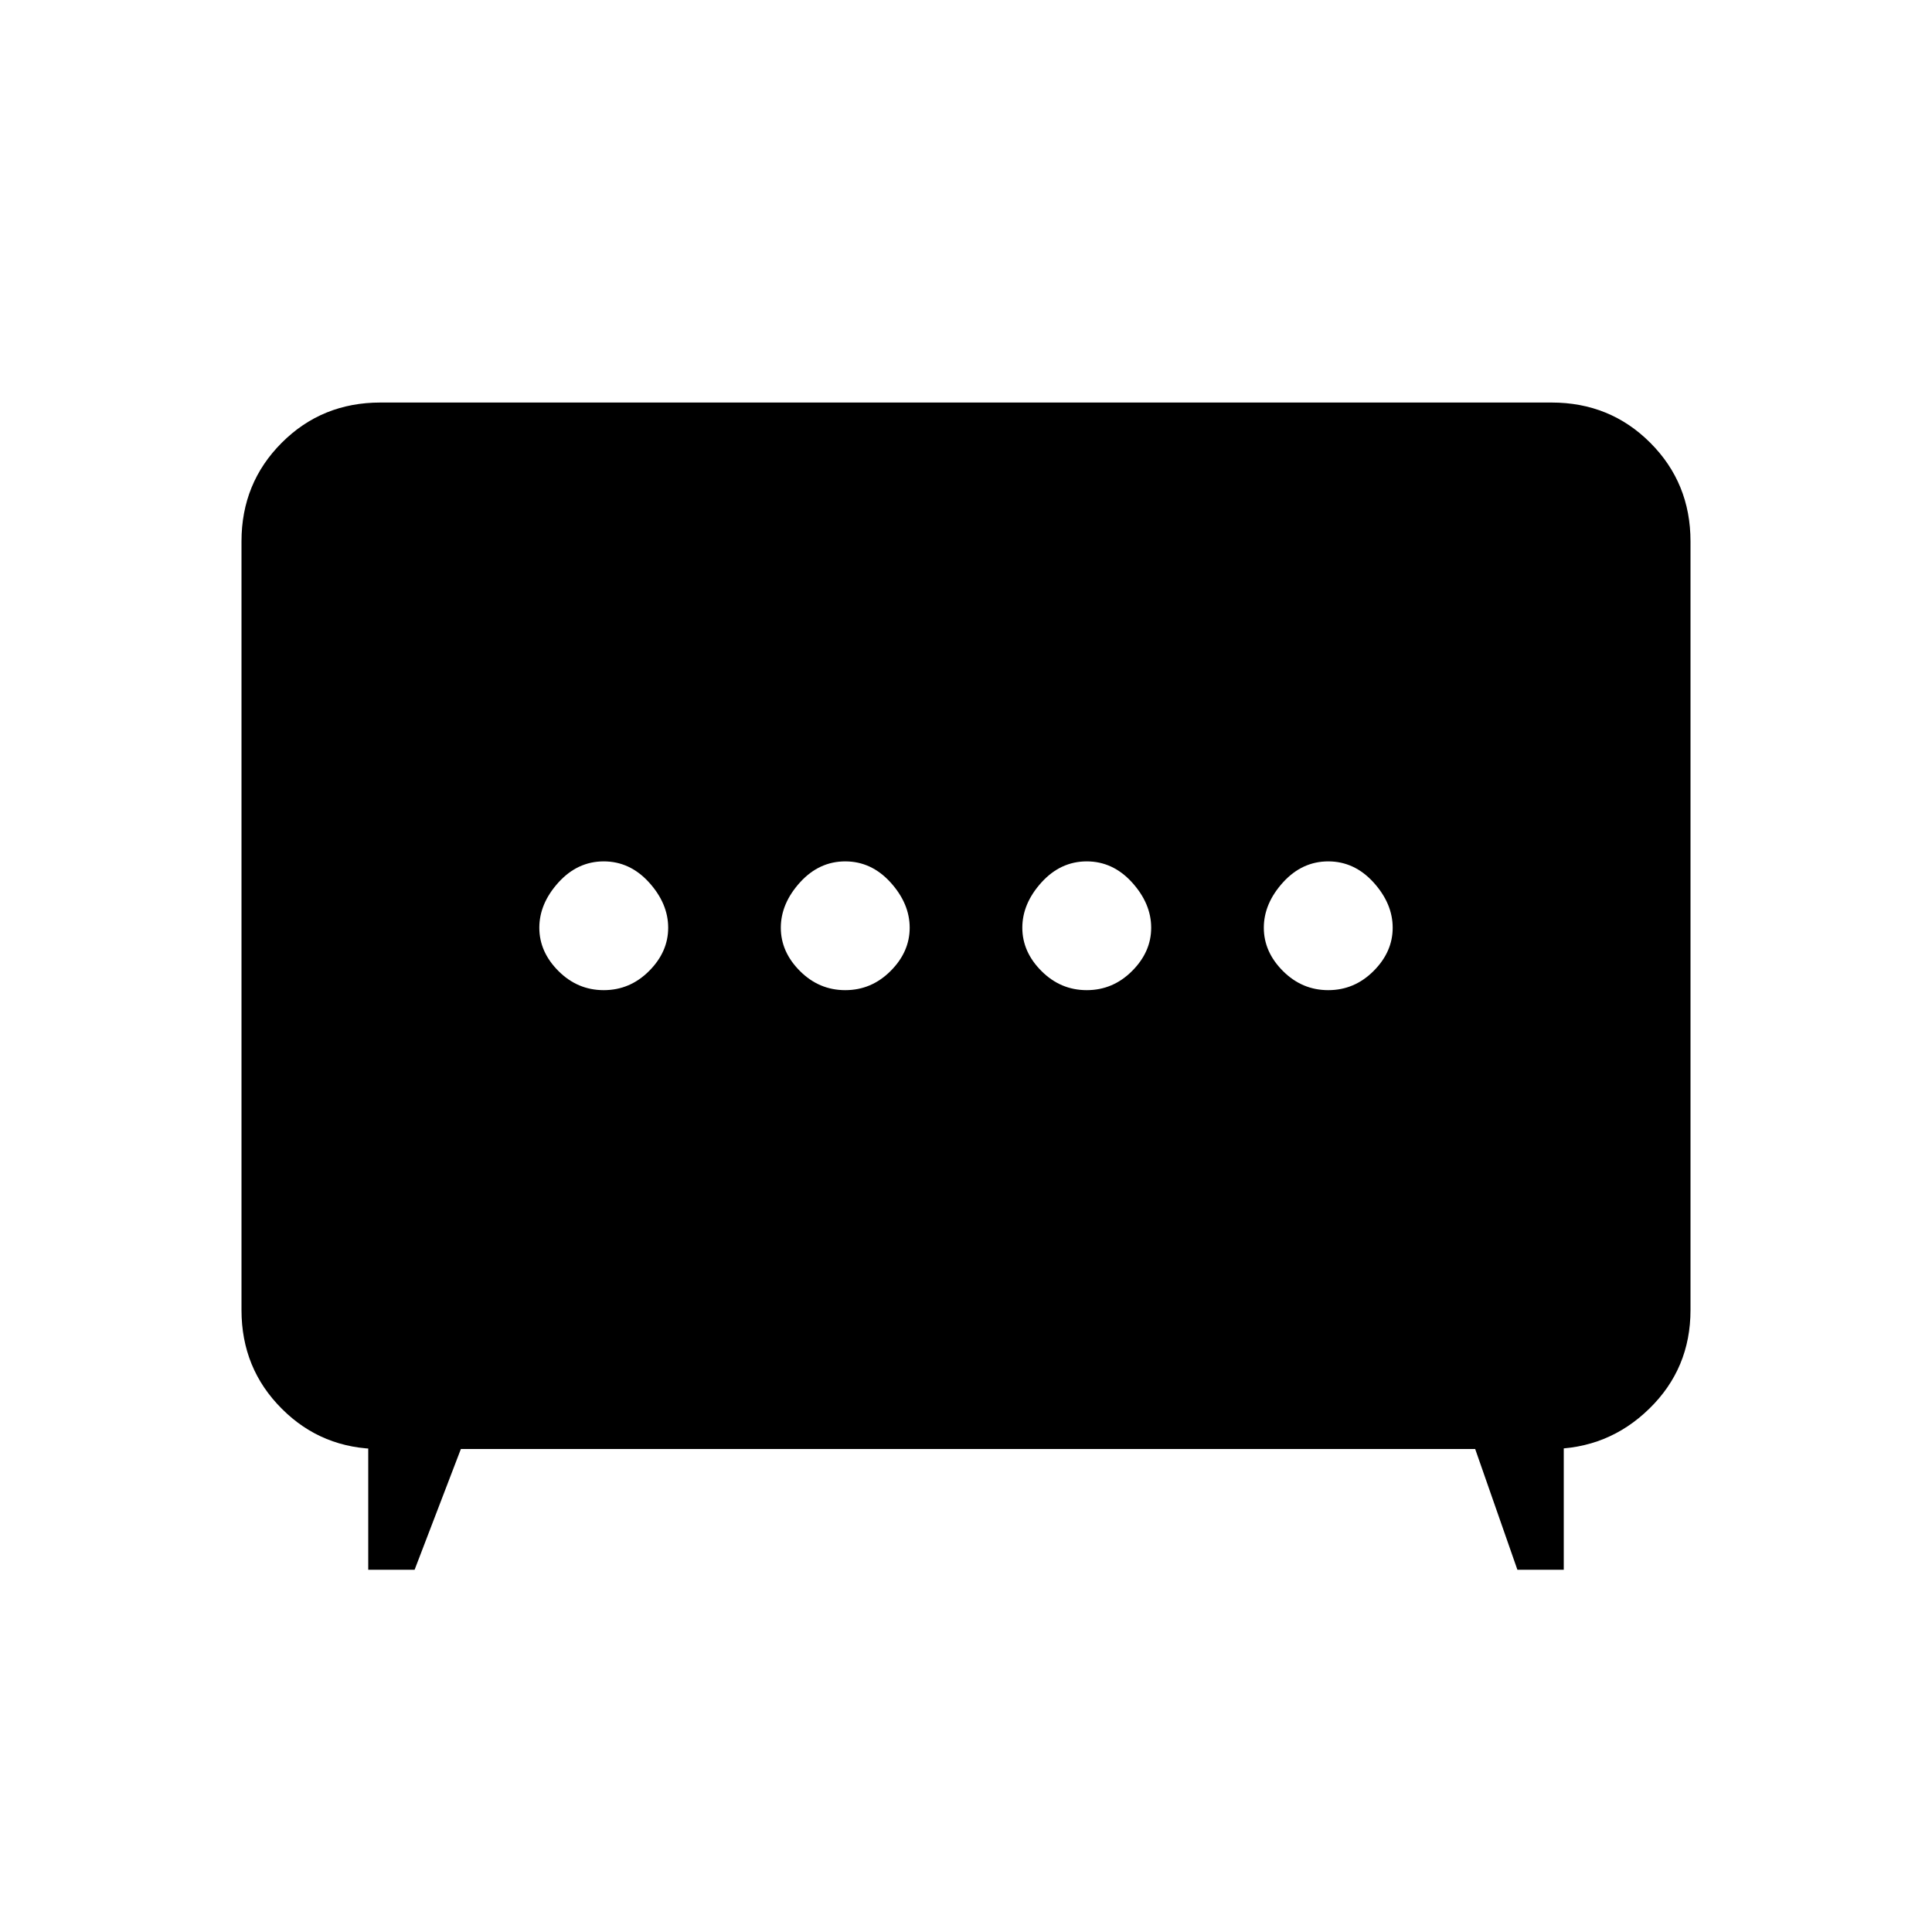 <svg xmlns="http://www.w3.org/2000/svg" height="20" width="20"><path d="M8.75 10.25q.271 0 .469-.198.198-.198.198-.448t-.198-.469q-.198-.218-.469-.218-.271 0-.469.218-.198.219-.198.469 0 .25.198.448t.469.198Zm2.5 0q.271 0 .469-.198.198-.198.198-.448t-.198-.469q-.198-.218-.469-.218-.271 0-.469.218-.198.219-.198.469 0 .25.198.448t.469.198Zm-5 0q.271 0 .469-.198.198-.198.198-.448t-.198-.469q-.198-.218-.469-.218-.271 0-.469.218-.198.219-.198.469 0 .25.198.448t.469.198Zm7.5 0q.271 0 .469-.198.198-.198.198-.448t-.198-.469q-.198-.218-.469-.218-.271 0-.469.218-.198.219-.198.469 0 .25.198.448t.469.198Zm-9.938 6v-1.417l.126.167q-.605 0-1.021-.417-.417-.416-.417-1.021V5.604q0-.604.417-1.021.416-.416 1.021-.416h12.124q.605 0 1.021.416.417.417.417 1.021v7.958q0 .605-.427 1.021-.427.417-1.031.417l.146-.146v1.396h-.48L15.271 15h-10.5l-.479 1.25Z"/></svg>